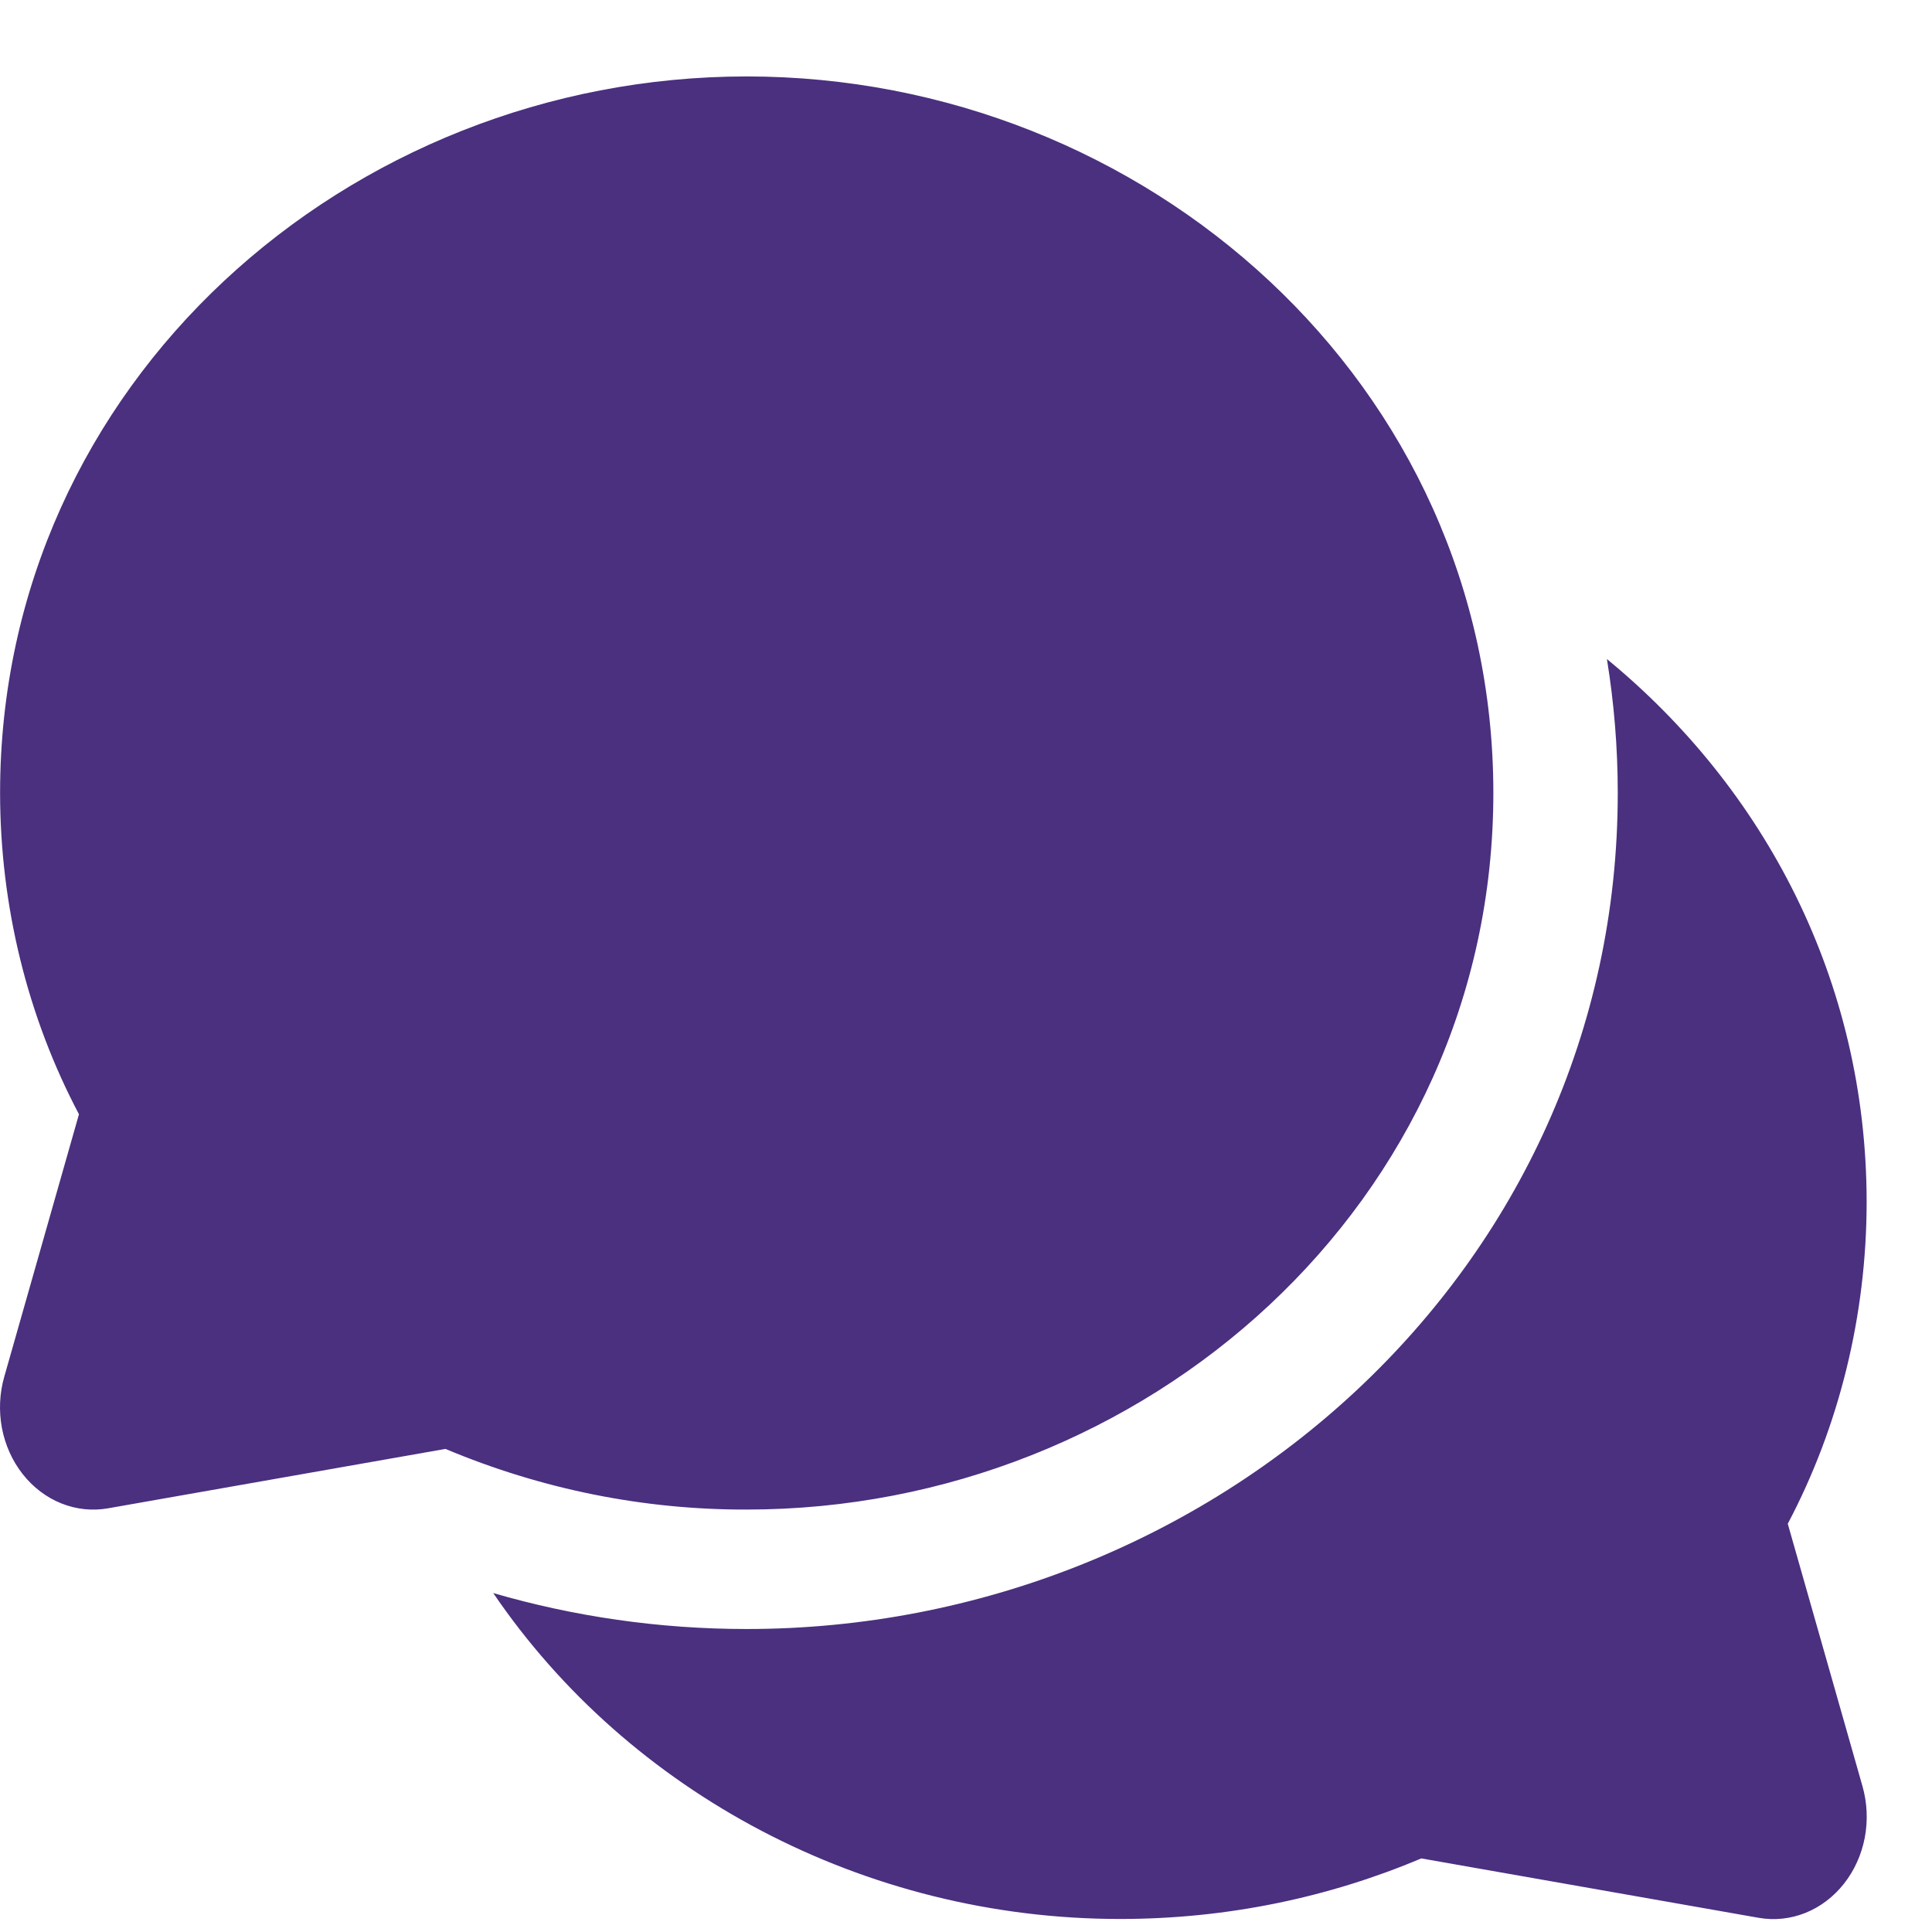 <svg width="23" height="23" viewBox="0 0 23 23" fill="none" xmlns="http://www.w3.org/2000/svg">
<path fill-rule="evenodd" clip-rule="evenodd" d="M0.001 9.44C0.001 4.56 4.147 0.91 8.889 0.91C13.631 0.91 17.778 4.56 17.778 9.44C17.778 14.321 13.631 17.971 8.889 17.971C7.663 17.974 6.448 17.73 5.303 17.249L1.287 17.956C1.1 17.989 0.909 17.969 0.731 17.898C0.553 17.827 0.395 17.707 0.271 17.55C0.147 17.393 0.062 17.204 0.023 17.001C-0.015 16.798 -0.006 16.587 0.051 16.389L0.94 13.265C0.326 12.103 0.002 10.784 0.001 9.44ZM8.889 19.393C7.843 19.393 6.828 19.243 5.872 18.965C7.485 21.338 10.286 22.845 13.334 22.845C14.606 22.845 15.819 22.589 16.92 22.124L20.936 22.831C21.122 22.864 21.314 22.844 21.492 22.773C21.67 22.702 21.828 22.582 21.952 22.425C22.076 22.268 22.161 22.079 22.2 21.876C22.238 21.672 22.229 21.462 22.172 21.263L21.283 18.14C21.897 16.977 22.22 15.658 22.222 14.315C22.222 11.668 21.002 9.383 19.13 7.846C19.214 8.363 19.259 8.894 19.259 9.44C19.259 15.135 14.422 19.393 8.889 19.393Z" fill="#4A307F"/>
</svg>
